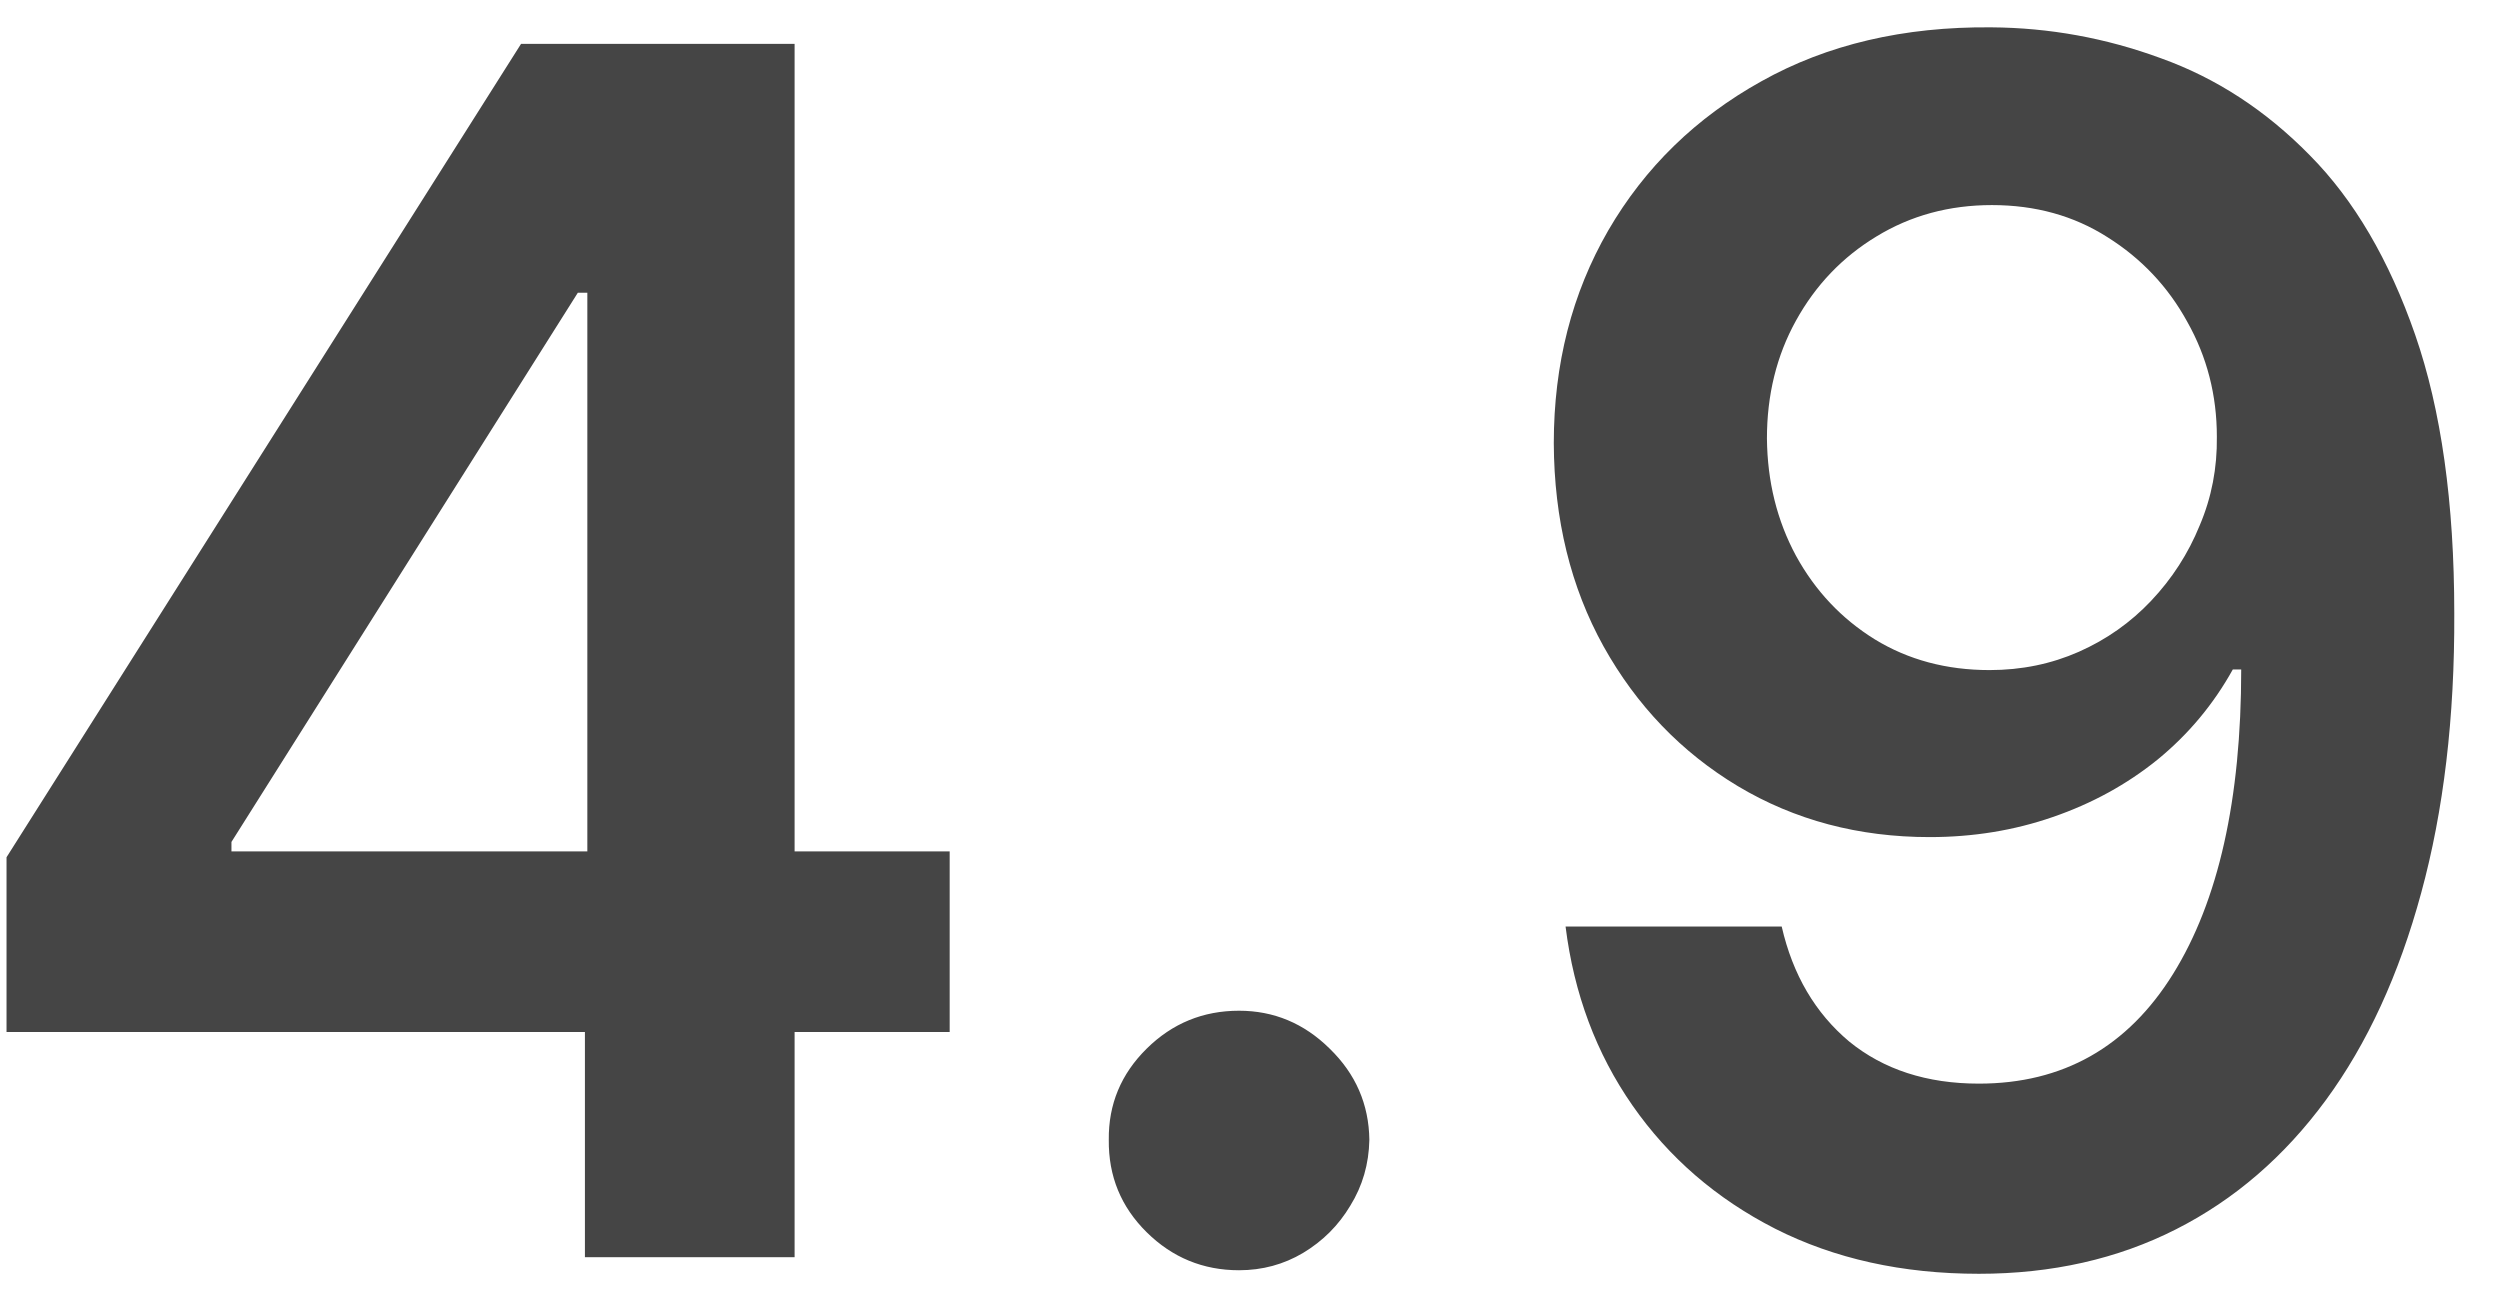 <svg width="31" height="16" viewBox="0 0 31 16" fill="none" xmlns="http://www.w3.org/2000/svg">
<path d="M0.081 12.797V10.63L6.461 0.544H8.267V3.63H7.165L2.87 10.44V10.557H11.776V12.797H0.081ZM7.253 15.589V12.136L7.283 11.166V0.544H9.853V15.589H7.253ZM15.364 15.751C14.919 15.751 14.537 15.594 14.219 15.28C13.901 14.966 13.744 14.585 13.749 14.134C13.744 13.693 13.901 13.317 14.219 13.003C14.537 12.689 14.919 12.533 15.364 12.533C15.795 12.533 16.17 12.689 16.488 13.003C16.811 13.317 16.974 13.693 16.98 14.134C16.974 14.433 16.896 14.704 16.744 14.95C16.598 15.195 16.402 15.39 16.157 15.537C15.918 15.679 15.653 15.751 15.364 15.751ZM24.692 0.339C25.411 0.344 26.112 0.471 26.792 0.721C27.477 0.966 28.094 1.367 28.642 1.926C29.19 2.479 29.625 3.221 29.948 4.151C30.271 5.082 30.433 6.233 30.433 7.604C30.439 8.897 30.301 10.053 30.023 11.071C29.748 12.085 29.354 12.942 28.84 13.642C28.326 14.342 27.707 14.876 26.983 15.243C26.258 15.611 25.443 15.795 24.538 15.795C23.588 15.795 22.747 15.608 22.012 15.236C21.283 14.864 20.693 14.354 20.243 13.708C19.793 13.062 19.517 12.322 19.413 11.489H22.093C22.23 12.087 22.509 12.562 22.93 12.915C23.356 13.262 23.892 13.437 24.538 13.437C25.58 13.437 26.383 12.983 26.946 12.077C27.509 11.171 27.791 9.913 27.791 8.301H27.687C27.448 8.732 27.137 9.105 26.755 9.418C26.373 9.727 25.94 9.964 25.455 10.131C24.976 10.297 24.467 10.38 23.929 10.38C23.047 10.38 22.255 10.17 21.549 9.748C20.85 9.328 20.294 8.75 19.884 8.015C19.477 7.281 19.271 6.441 19.267 5.496C19.267 4.516 19.492 3.638 19.942 2.858C20.397 2.075 21.031 1.458 21.843 1.007C22.656 0.552 23.606 0.329 24.692 0.339ZM24.7 2.543C24.171 2.543 23.694 2.672 23.268 2.932C22.847 3.187 22.514 3.534 22.27 3.976C22.029 4.411 21.91 4.899 21.91 5.437C21.915 5.971 22.035 6.455 22.27 6.891C22.509 7.327 22.835 7.672 23.246 7.927C23.662 8.182 24.136 8.309 24.671 8.309C25.067 8.309 25.436 8.233 25.778 8.082C26.121 7.93 26.42 7.719 26.674 7.45C26.933 7.176 27.134 6.865 27.276 6.516C27.424 6.169 27.494 5.802 27.489 5.415C27.489 4.9 27.367 4.425 27.122 3.99C26.883 3.554 26.552 3.204 26.131 2.94C25.715 2.675 25.238 2.543 24.7 2.543Z" fill="#454545"/>
</svg>
